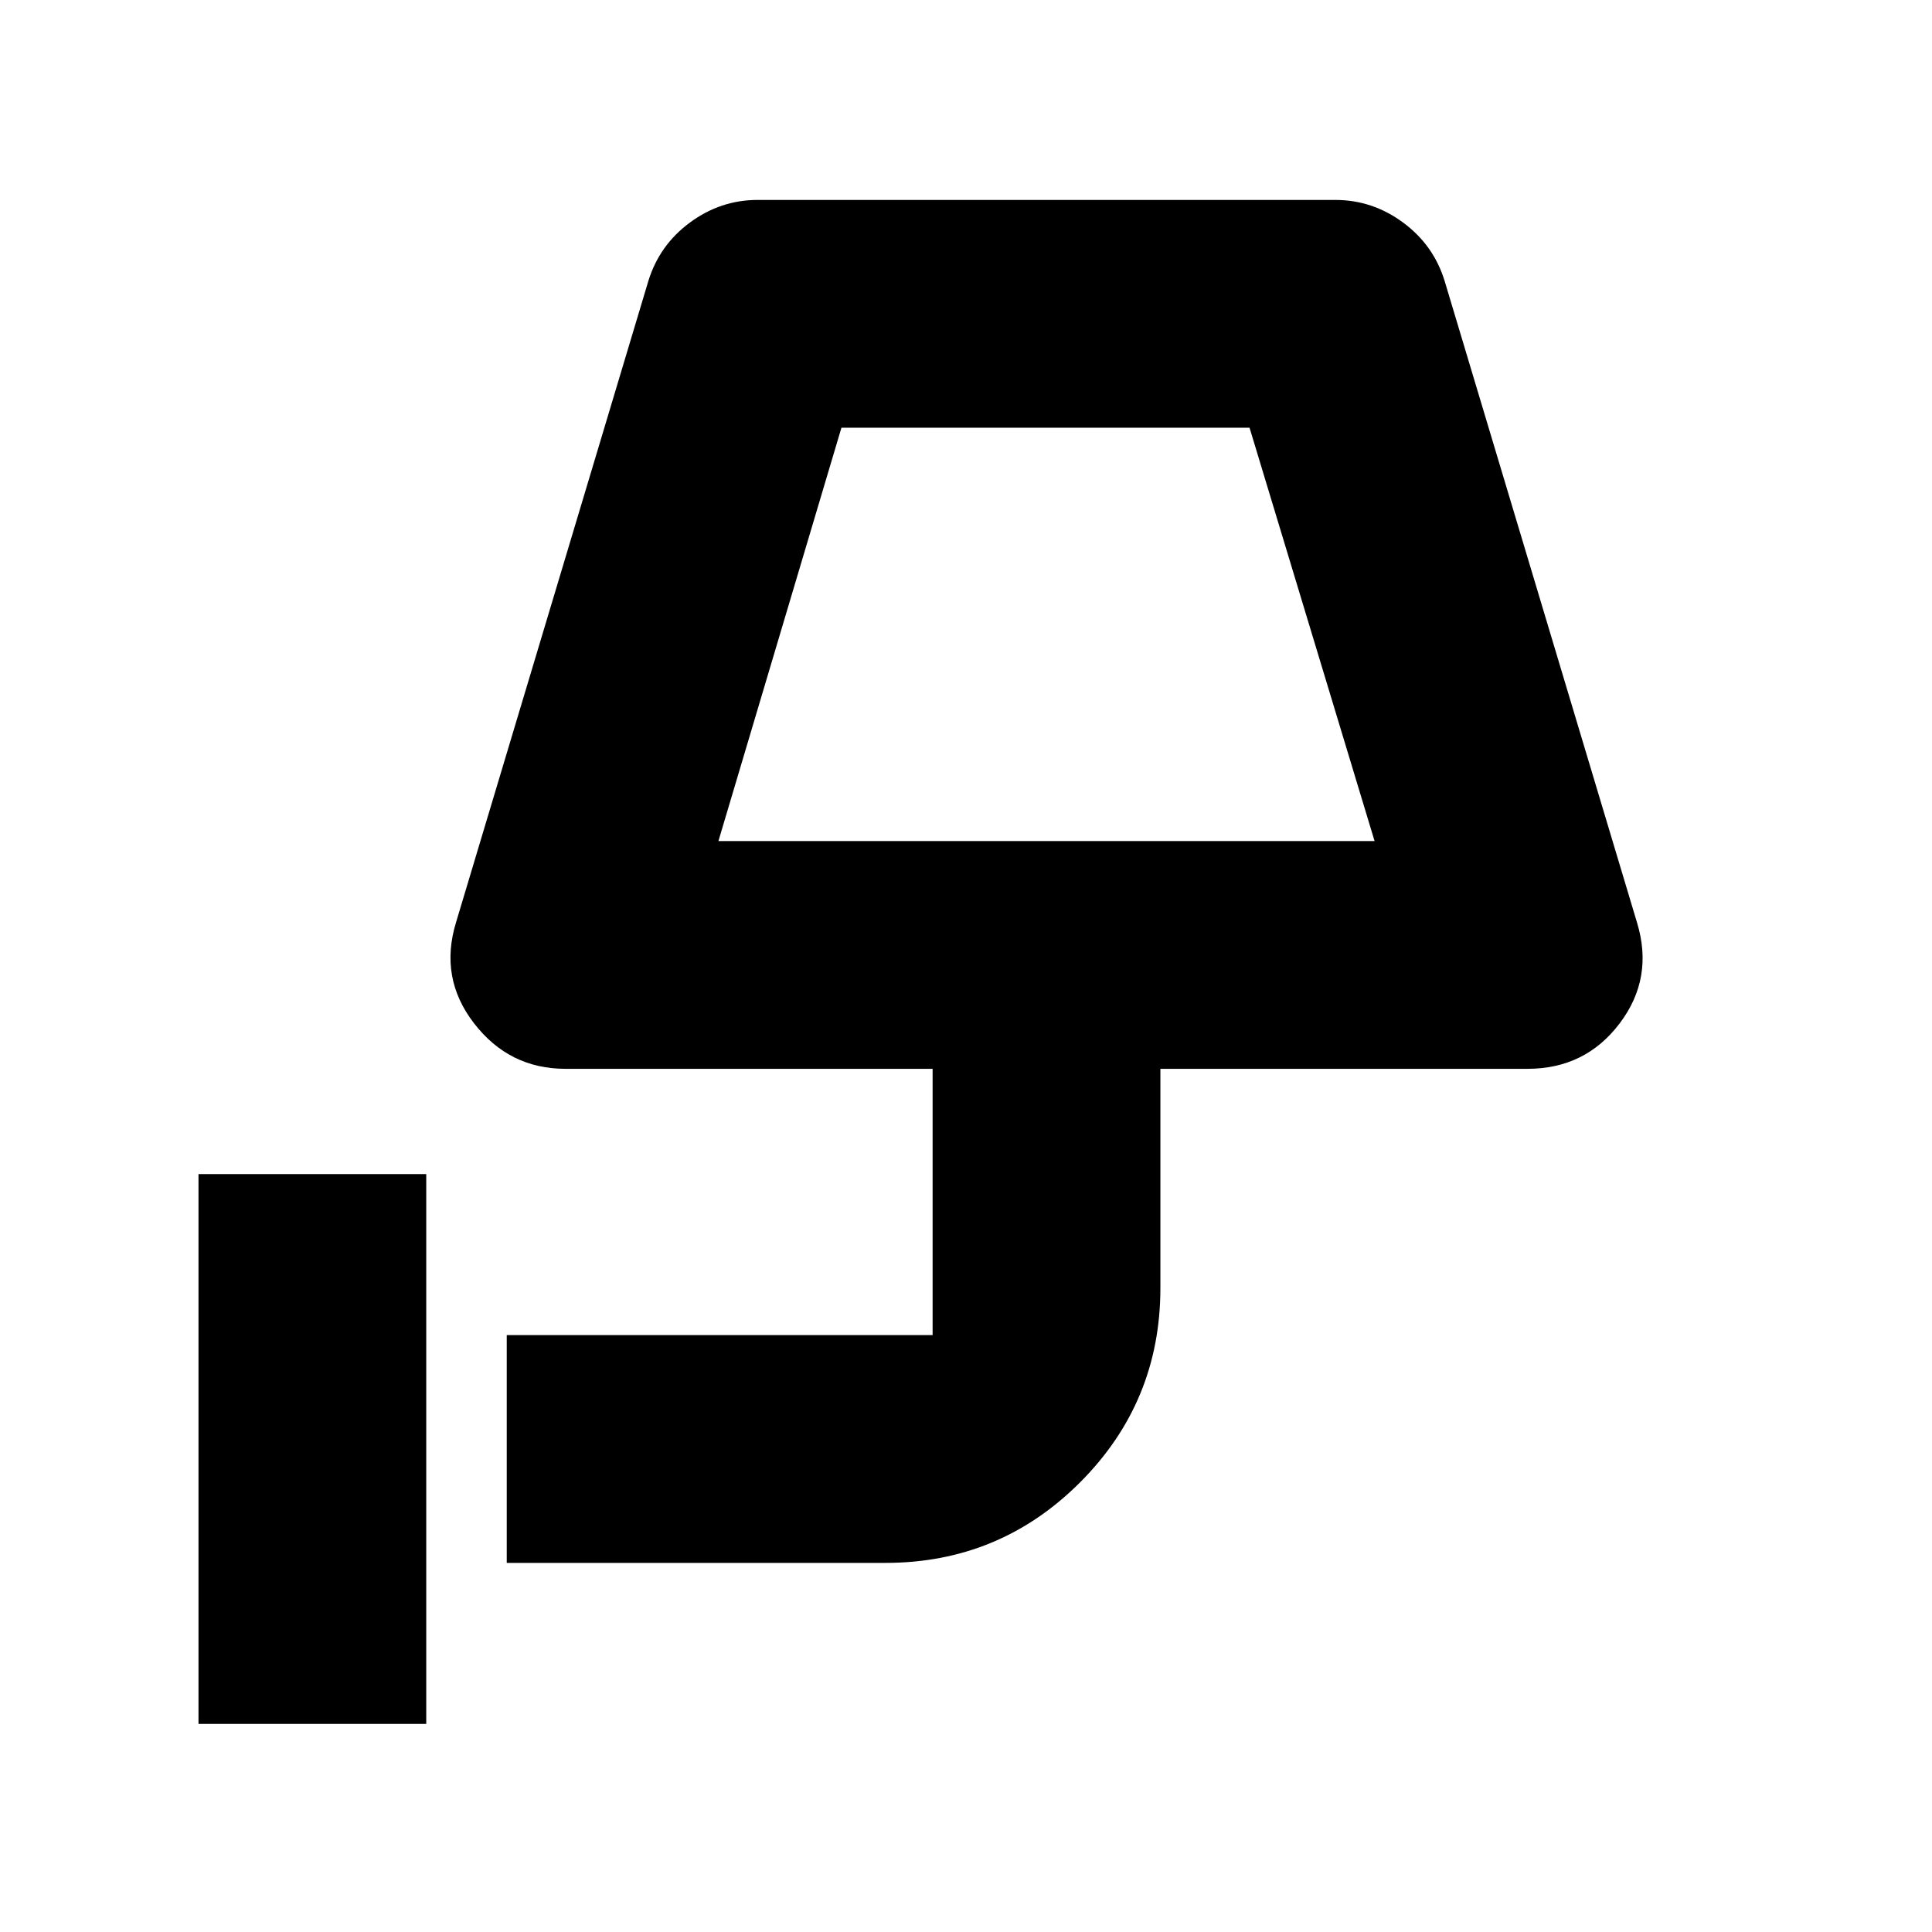 <svg xmlns="http://www.w3.org/2000/svg" height="24" viewBox="0 -960 960 960" width="24"><path d="M98.63-103.41v-273.18H211.8v273.18H98.63Zm258.35-438.68h326.04l-62.13-205.39H418.11l-61.13 205.39Zm0 0h326.04-326.04ZM251.8-183.41v-113.18H467q-1.43 0-2.51 1.08-1.08 1.08-1.08 2.51v-135.91H280.96q-27.92 0-45.37-22.56-17.46-22.55-8.98-50.23l95.52-318.56q5.48-17.96 20.7-29.17 15.21-11.22 33.65-11.22h287.04q18.44 0 33.65 11.22 15.22 11.21 20.7 29.17l95.52 318.56q8.48 27.68-8.6 50.23-17.07 22.56-45.75 22.56H576.59V-320q0 56.67-39.96 96.63-39.96 39.96-96.63 39.96H251.8Z"/></svg>